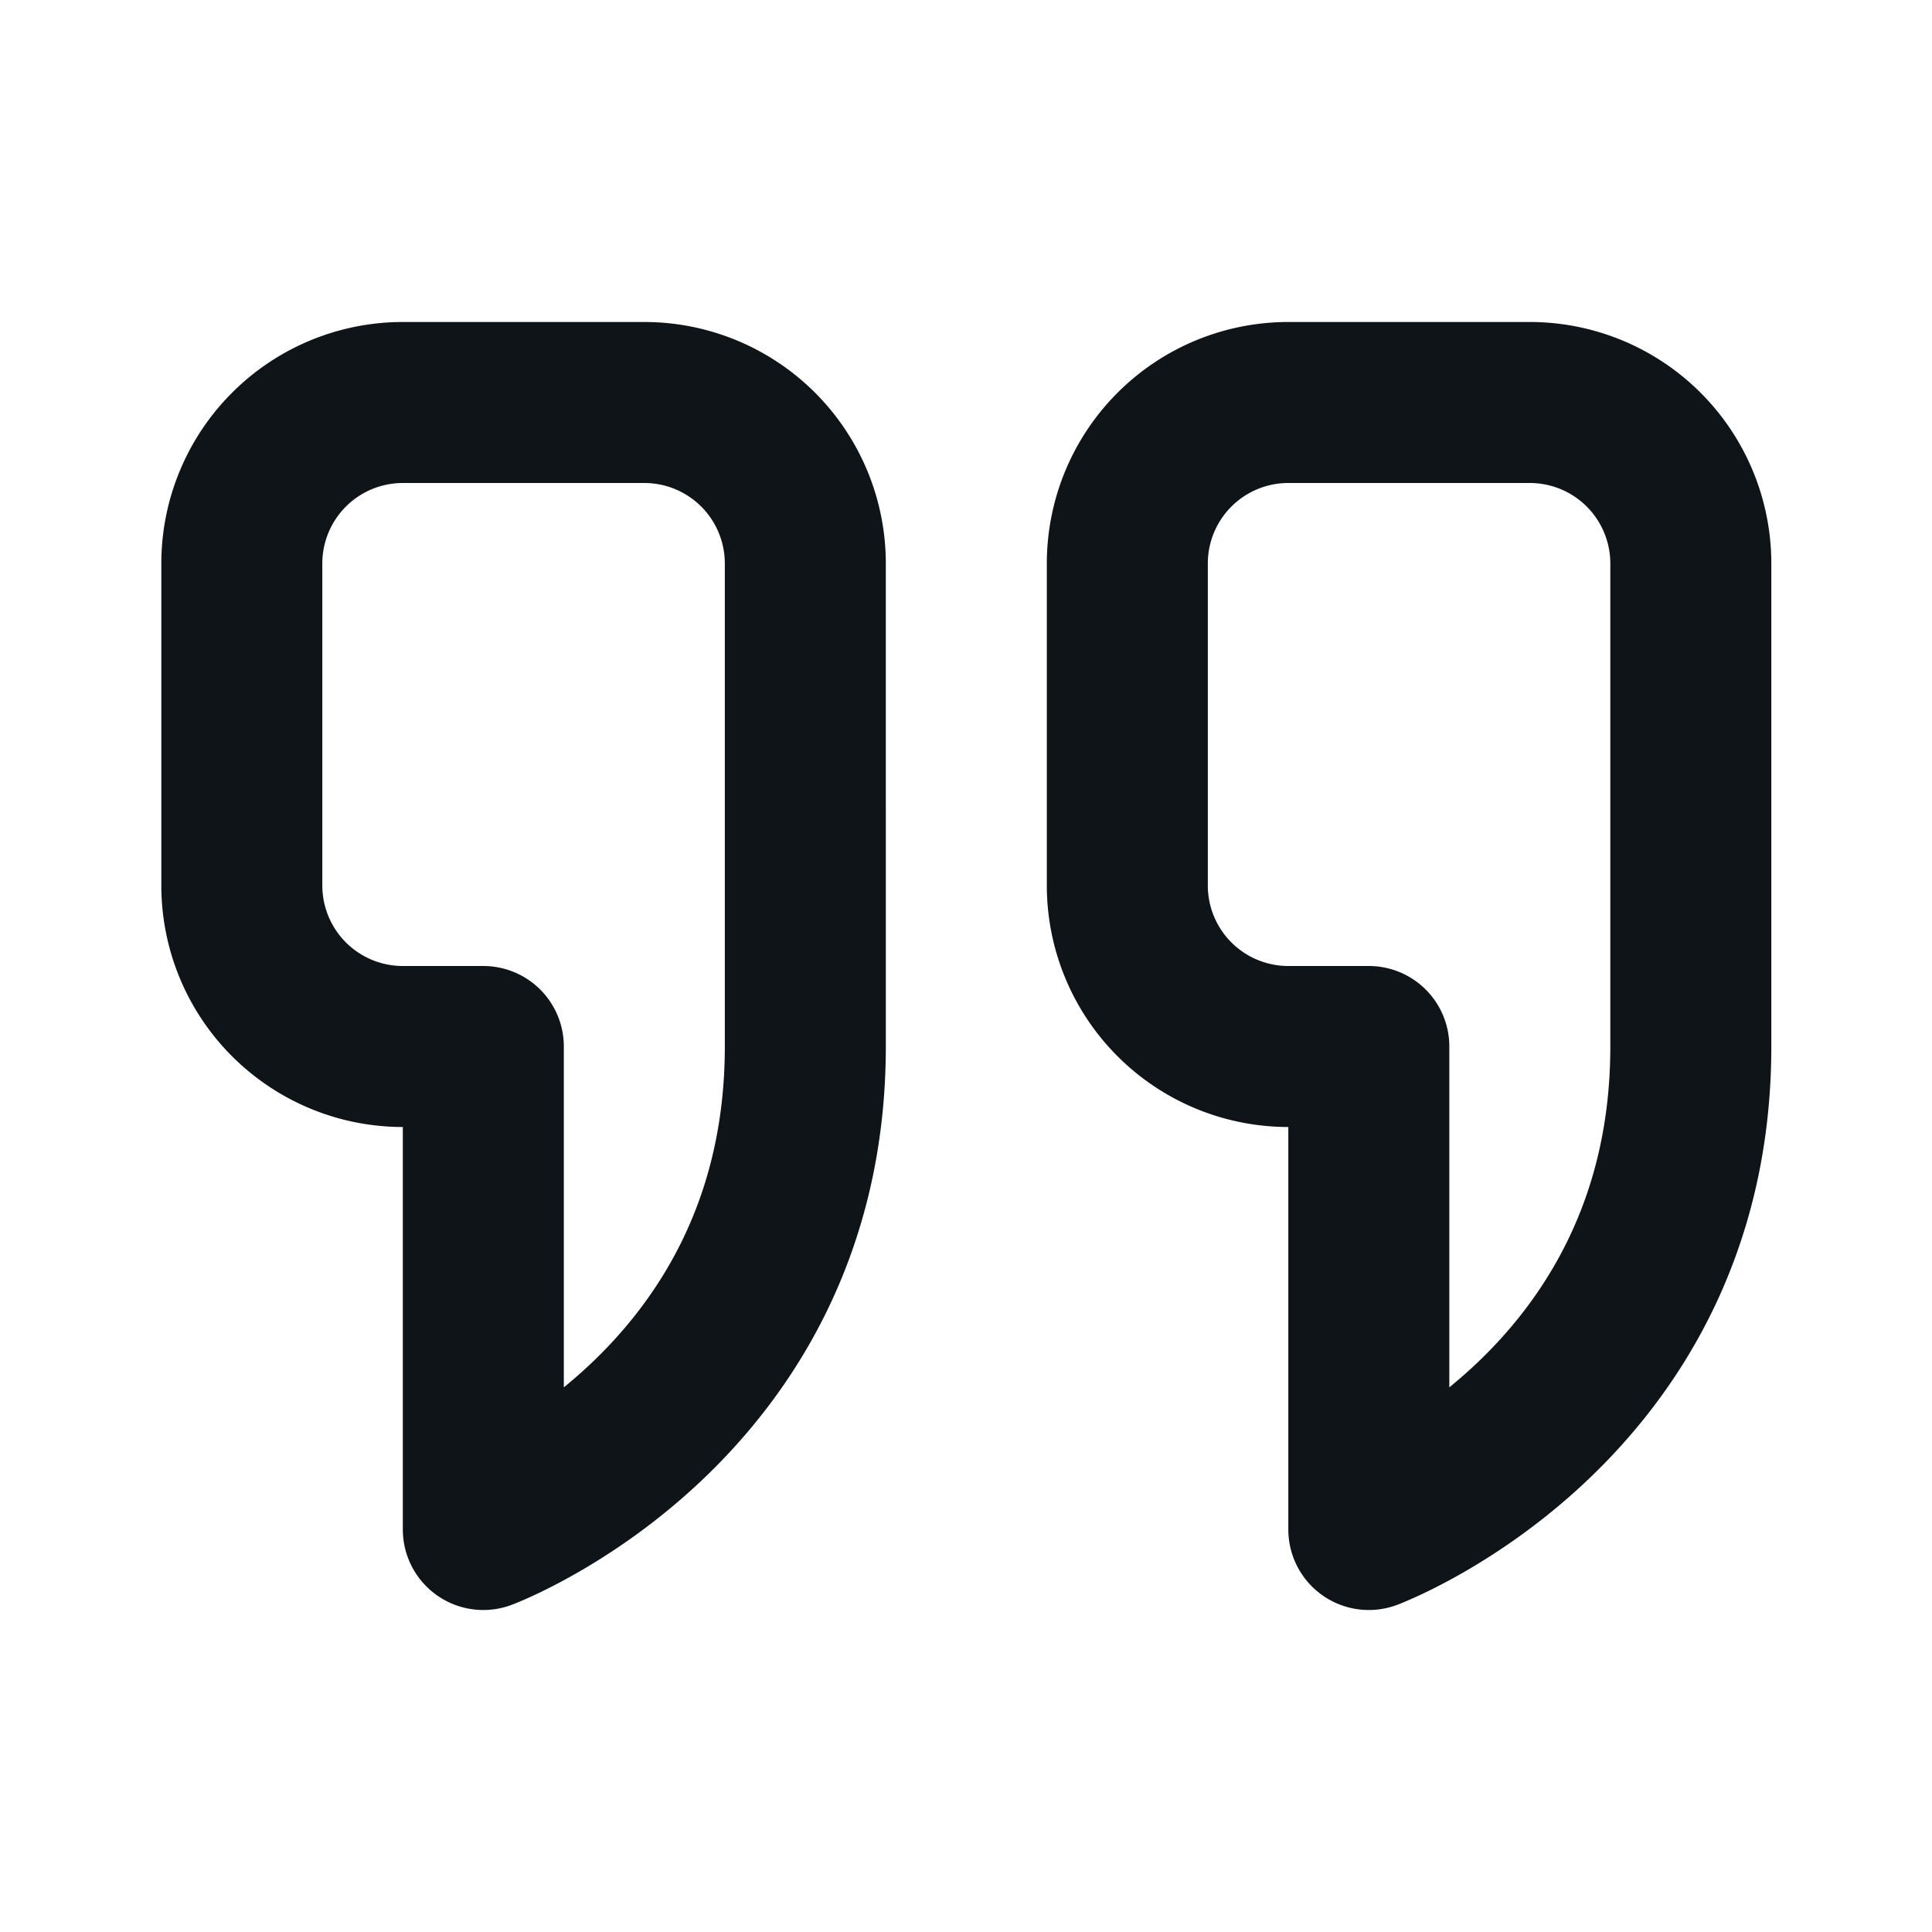 <svg xmlns="http://www.w3.org/2000/svg" width="24" height="24" fill="none" viewBox="0 0 24 24">
  <path stroke="#0F1419" stroke-linejoin="round" stroke-width="2" d="M8.004 5h-3a2 2 0 0 0-2 2v4a2 2 0 0 0 2 2h1v6s4-1.5 4-6V7a2 2 0 0 0-2-2Zm11 0h-3a2 2 0 0 0-2 2v4a2 2 0 0 0 2 2h1v6s4-1.5 4-6V7a2 2 0 0 0-2-2Z"/>
</svg>
